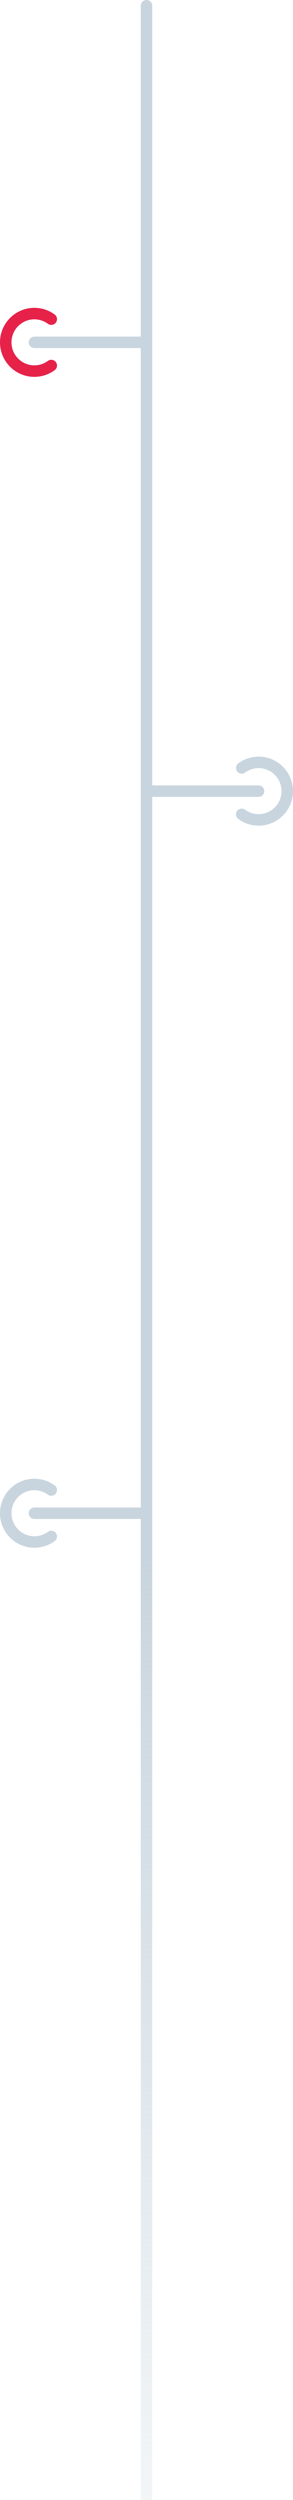 <svg xmlns="http://www.w3.org/2000/svg" width="102" height="869" viewBox="0 0 102 869">
  <defs>
    <linearGradient id="timeline-a" x1="50%" x2="50%" y1="62.075%" y2="100%">
      <stop offset="0%" stop-color="#C9D5DE"/>
      <stop offset="100%" stop-color="#C9D5DE" stop-opacity=".2"/>
    </linearGradient>
  </defs>
  <g fill="none" fill-rule="evenodd" transform="translate(2)">
    <path stroke="#C9D5DE" stroke-linecap="round" stroke-width="4" d="M15.848,517.935 C15.714,517.836 15.577,517.741 15.438,517.649 C14.894,517.288 14.313,516.98 13.702,516.731 C12.546,516.26 11.282,516 9.958,516 C4.459,516 0,520.477 0,526 C0,531.523 4.459,536 9.958,536 C11.282,536 12.546,535.74 13.702,535.269 C14.313,535.02 14.894,534.712 15.438,534.351 C15.577,534.259 15.714,534.164 15.848,534.065"/>
    <path stroke="#C9D5DE" stroke-linecap="round" stroke-width="4" d="M97.996,266.935 C97.862,266.836 97.725,266.741 97.586,266.649 C97.043,266.288 96.461,265.98 95.85,265.731 C94.694,265.26 93.431,265 92.106,265 C86.607,265 82.148,269.477 82.148,275 C82.148,280.523 86.607,285 92.106,285 C93.431,285 94.694,284.74 95.85,284.269 C96.461,284.02 97.043,283.712 97.586,283.351 C97.725,283.259 97.862,283.164 97.996,283.065" transform="matrix(-1 0 0 1 180.144 0)"/>
    <path stroke="#E62249" stroke-linecap="round" stroke-width="4" d="M15.848,110.935 C15.714,110.836 15.577,110.741 15.438,110.649 C14.894,110.288 14.313,109.98 13.702,109.731 C12.546,109.26 11.282,109 9.958,109 C4.459,109 0,113.477 0,119 C0,124.523 4.459,129 9.958,129 C11.282,129 12.546,128.74 13.702,128.269 C14.313,128.02 14.894,127.712 15.438,127.351 C15.577,127.259 15.714,127.164 15.848,127.065"/>
    <path fill="#C9D5DE" d="M10 524L47 524 47 528 10 528C8.895 528 8 527.105 8 526L8 526C8 524.895 8.895 524 10 524zM51 273L88 273C89.105 273 90 273.895 90 275L90 275C90 276.105 89.105 277 88 277L51 277 51 273zM10 117L47 117 47 121 10 121C8.895 121 8 120.105 8 119L8 119C8 117.895 8.895 117 10 117z"/>
    <path fill="url(#timeline-a)" d="M49,0 L49,0 C50.105,-2.02906125e-16 51,0.895 51,2 L51,869 L47,869 L47,2 C47,0.895 47.895,2.02906125e-16 49,0 Z"/>
  </g>
</svg>
